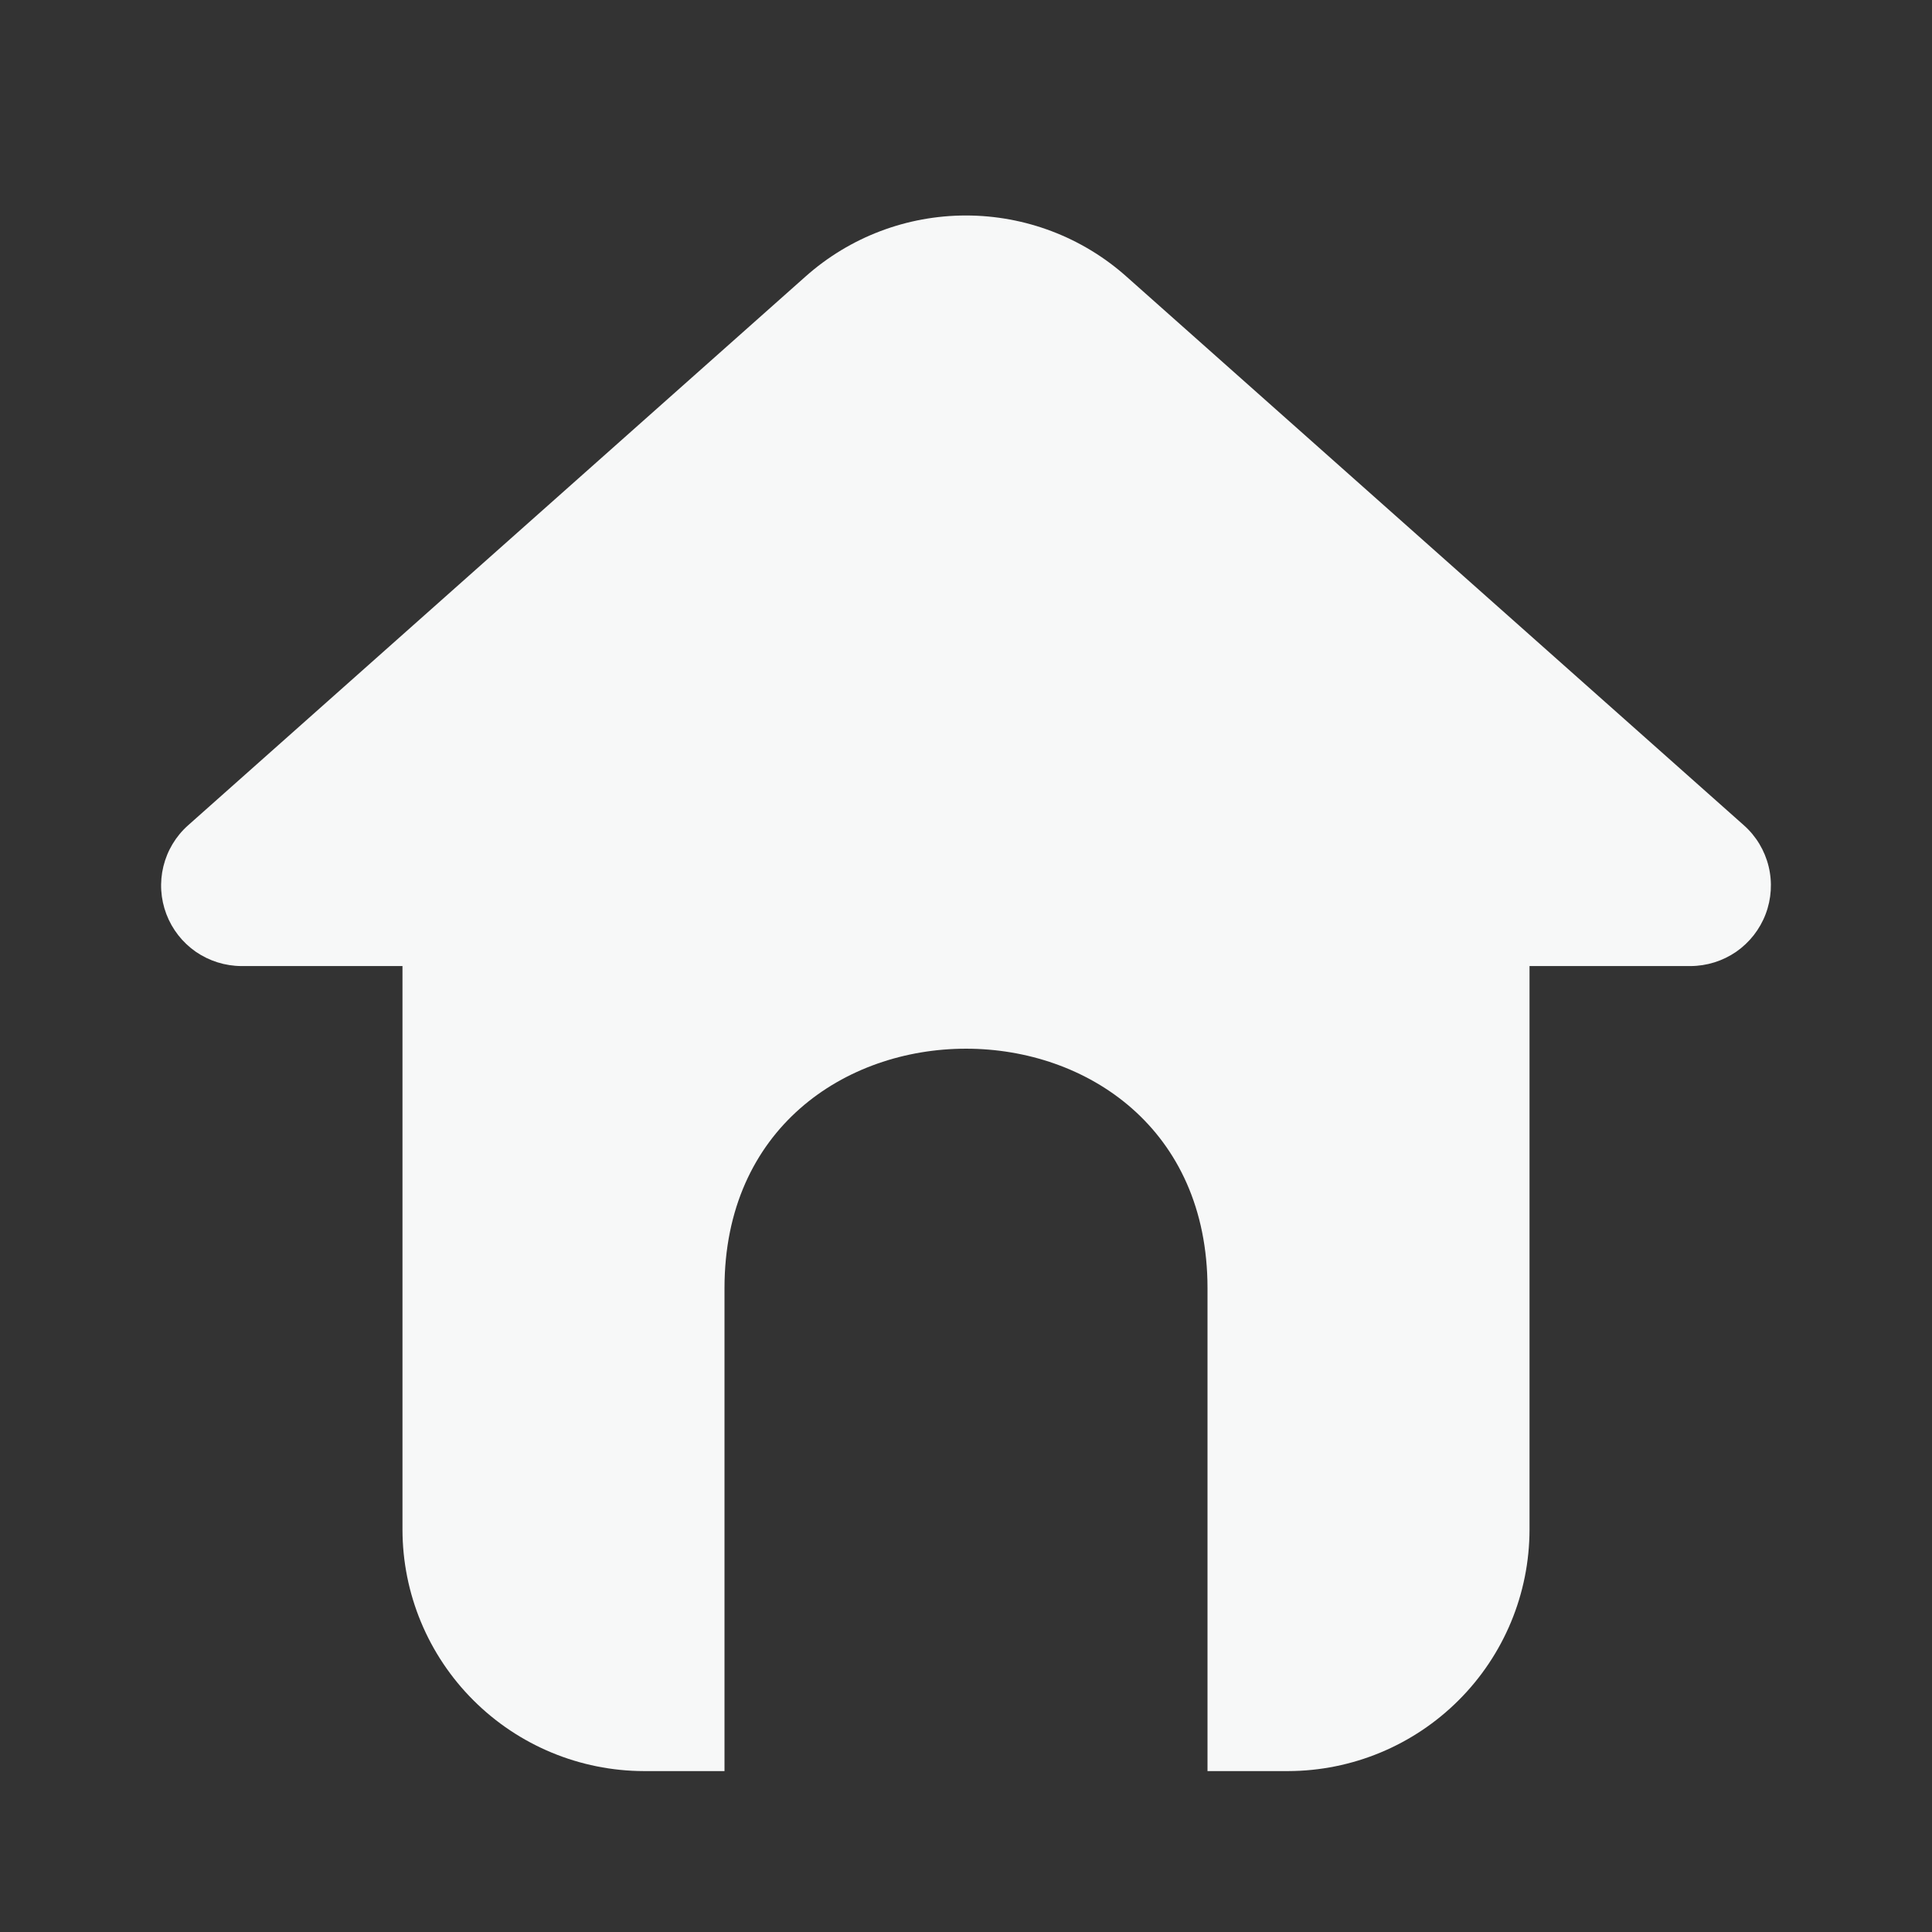 <svg width="28" height="28" viewBox="0 0 28 28" fill="none" xmlns="http://www.w3.org/2000/svg">
  <rect x="0" y="0" width="28" height="28" fill="#333333" stroke="none"/>
  <path d="M25.275 11.962L16.324 4.007C15.684 3.437 14.856 3.123 13.999 3.123C13.142 3.123 12.315 3.437 11.675 4.007L2.725 11.962C2.548 12.119 2.424 12.327 2.368 12.556C2.312 12.786 2.327 13.027 2.411 13.248C2.495 13.469 2.644 13.659 2.838 13.794C3.033 13.928 3.264 14 3.5 14.001H5.833V22.168C5.834 23.096 6.203 23.985 6.86 24.641C7.516 25.297 8.405 25.666 9.333 25.668H10.5V18.668C10.5 14.043 17.5 14.041 17.5 18.668V25.668H18.667C19.595 25.666 20.484 25.297 21.14 24.641C21.797 23.985 22.166 23.096 22.167 22.168V14.001H24.5C24.736 14 24.967 13.928 25.162 13.794C25.356 13.659 25.505 13.469 25.589 13.248C25.673 13.027 25.688 12.786 25.632 12.556C25.576 12.327 25.452 12.119 25.275 11.962Z" fill="#F7F8F8"/>
</svg>